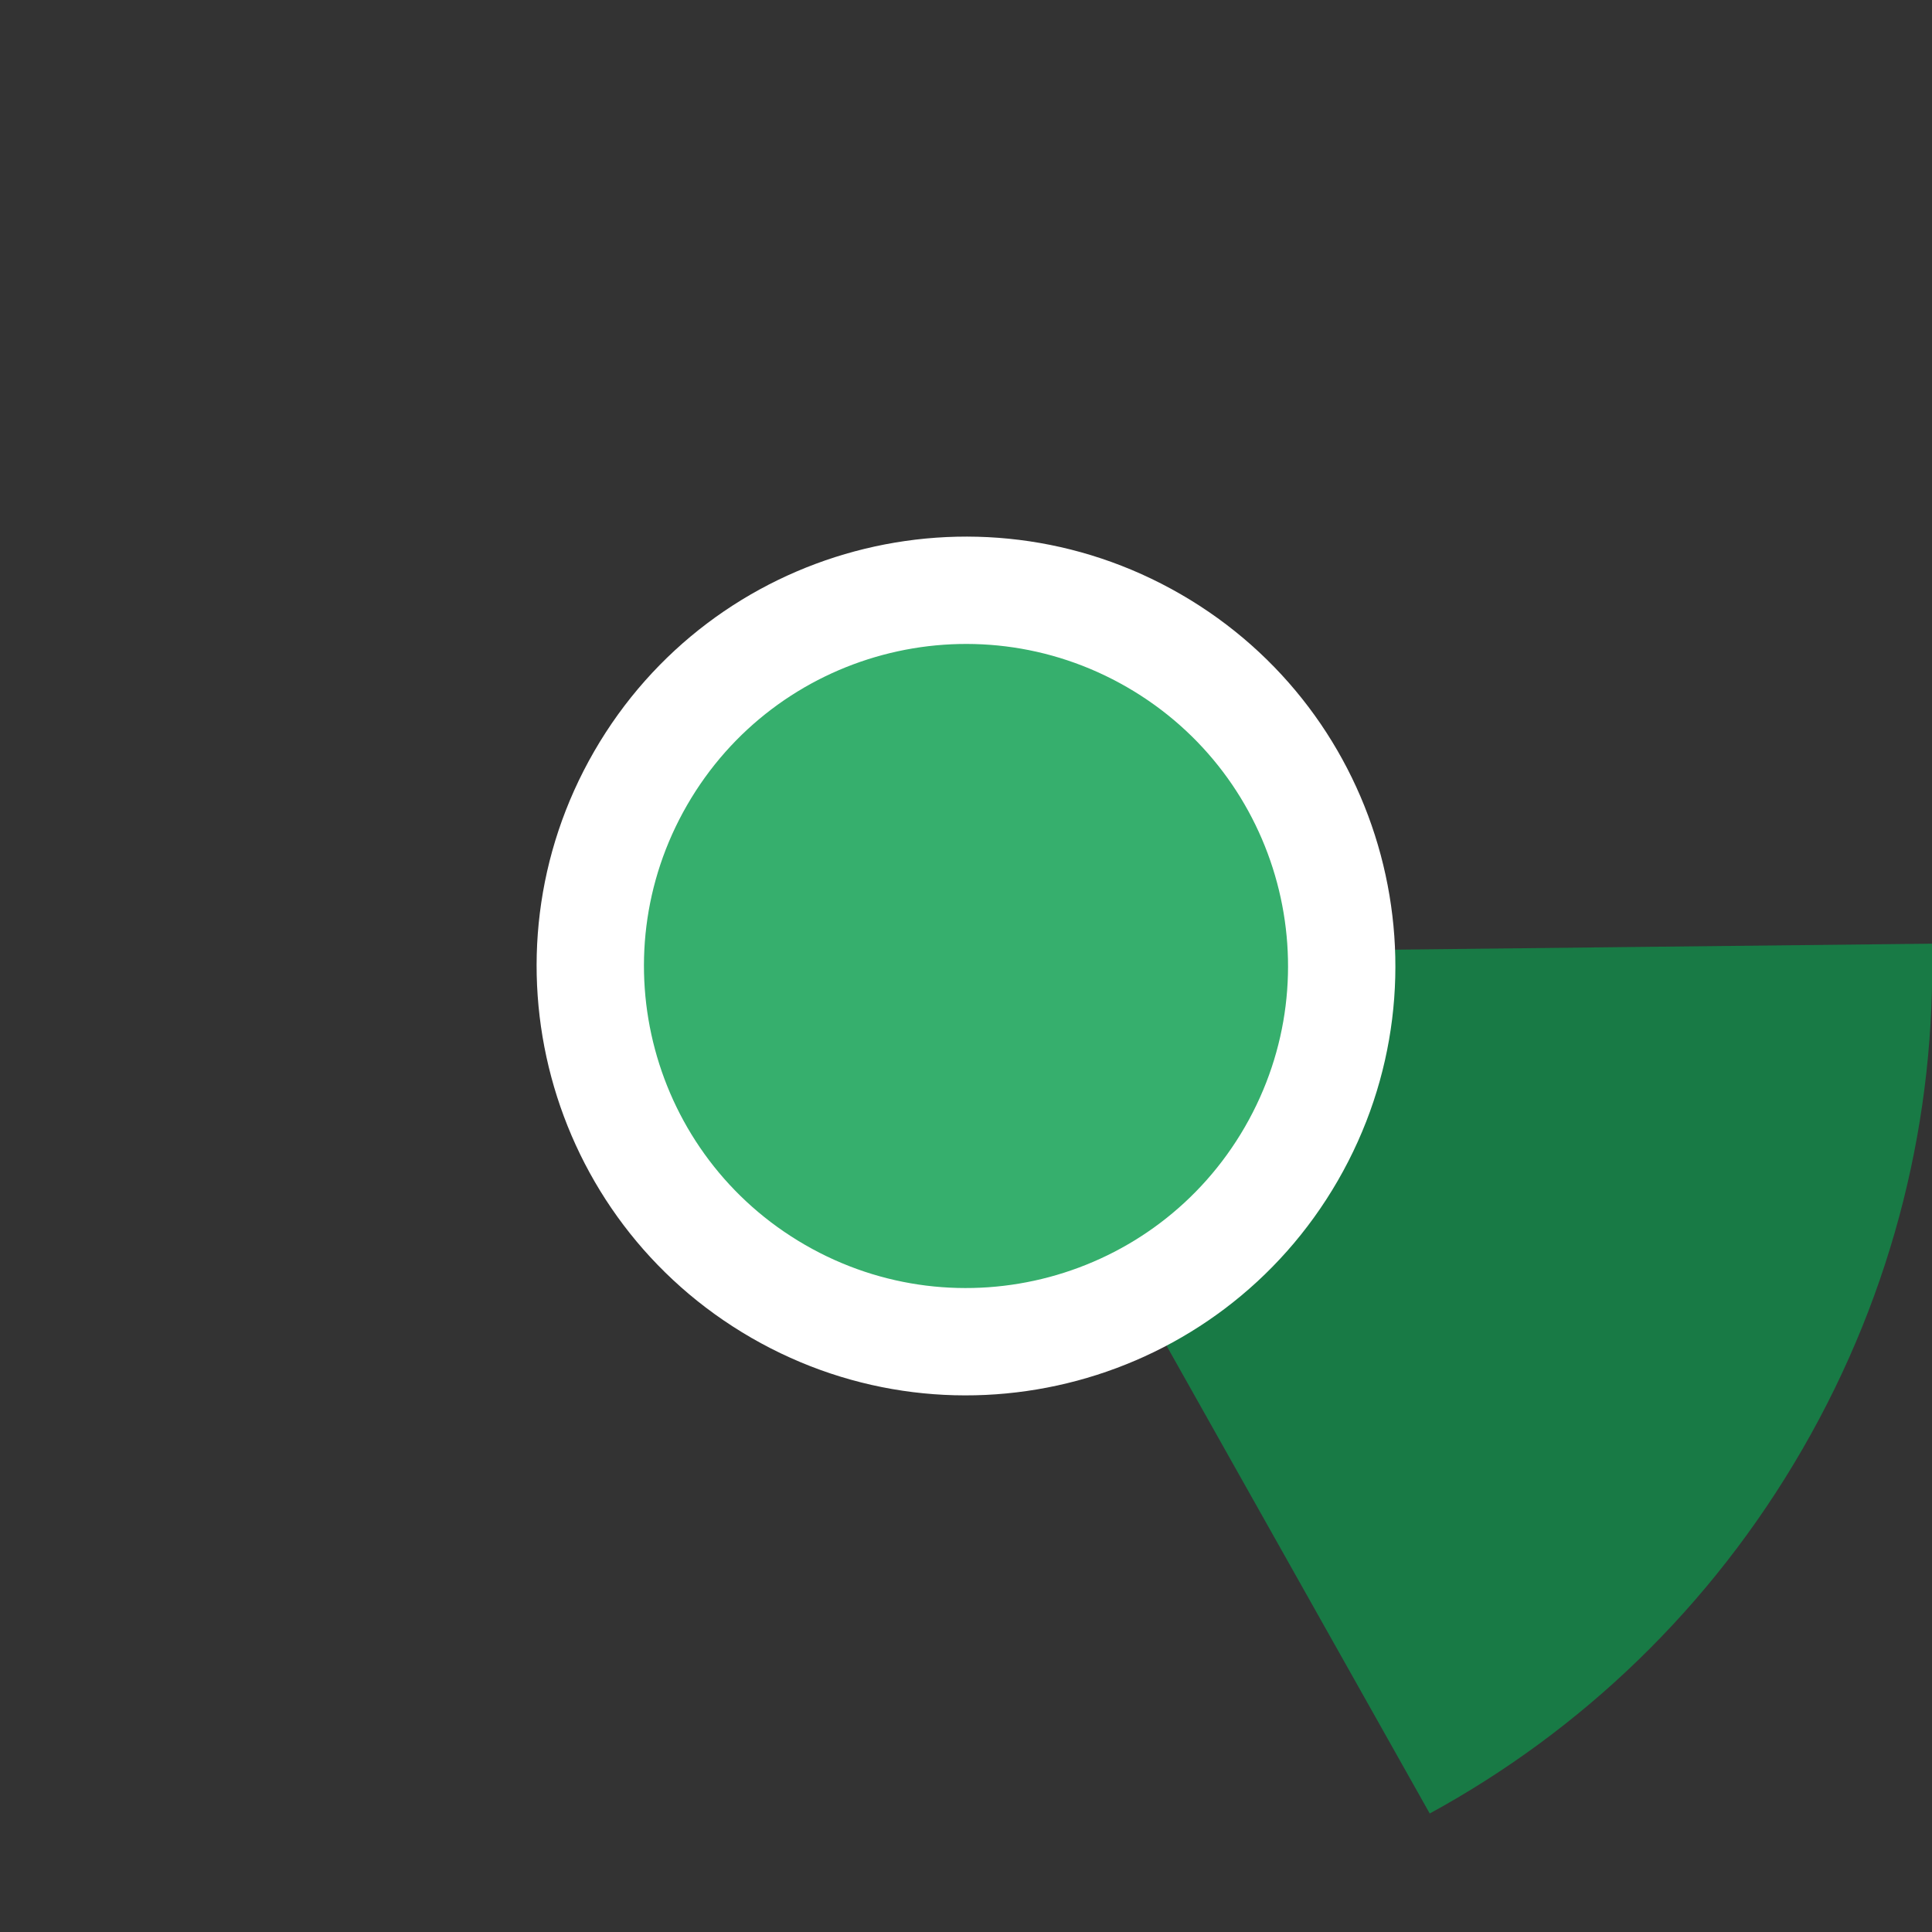<?xml version="1.0" encoding="UTF-8" standalone="no"?>
<svg width="36px" height="36px" viewBox="0 0 36 36" version="1.1" xmlns="http://www.w3.org/2000/svg" xmlns:xlink="http://www.w3.org/1999/xlink">
    <rect x="0" y="0" width="36" height="36" fill="#333333" stroke="none"/>
    <!-- Generator: Sketch 39.1 (31720) - http://www.bohemiancoding.com/sketch -->
    <title>other-ca-120</title>
    <desc>Created with Sketch.</desc>
    <defs></defs>
    <g id="Page-1" stroke="none" stroke-width="1" fill="none" fill-rule="evenodd">
        <g id="other-ca" transform="translate(-296, 0)">
            <path d="M298.412,9 C293.441,17.609 296.391,28.618 305,33.588 C313.609,38.559 324.618,35.609 329.588,27 C334.559,18.391 331.609,7.382 323,2.412 C314.391,-2.559 303.382,0.391 298.412,9 L298.412,9 Z" id="ghost" fill-opacity="0" fill="#FCC24C"></path>
            <path d="M322.641,33.792 C325.444,32.262 327.876,29.967 329.589,26.998 C331.303,24.03 332.075,20.777 331.999,17.584 L313.637,17.788 L322.641,33.792 L322.641,33.792 L322.641,33.792 Z" id="ca" fill="#187A45"></path>
            <path d="M307.072,14 C304.863,17.826 306.174,22.719 310,24.928 C313.826,27.137 318.719,25.826 320.928,22 C323.137,18.174 321.826,13.281 318,11.072 C314.174,8.863 309.281,10.174 307.072,14 L307.072,14 Z" id="white-base" fill="#FFFFFF"></path>
            <path d="M308.804,15 C307.147,17.87 308.13,21.539 311,23.196 C313.87,24.853 317.539,23.87 319.196,21 C320.853,18.13 319.87,14.461 317,12.804 C314.13,11.147 310.461,12.13 308.804,15 L308.804,15 Z" id="green" fill="#36AF6D"></path>
        </g>
    </g>
</svg>